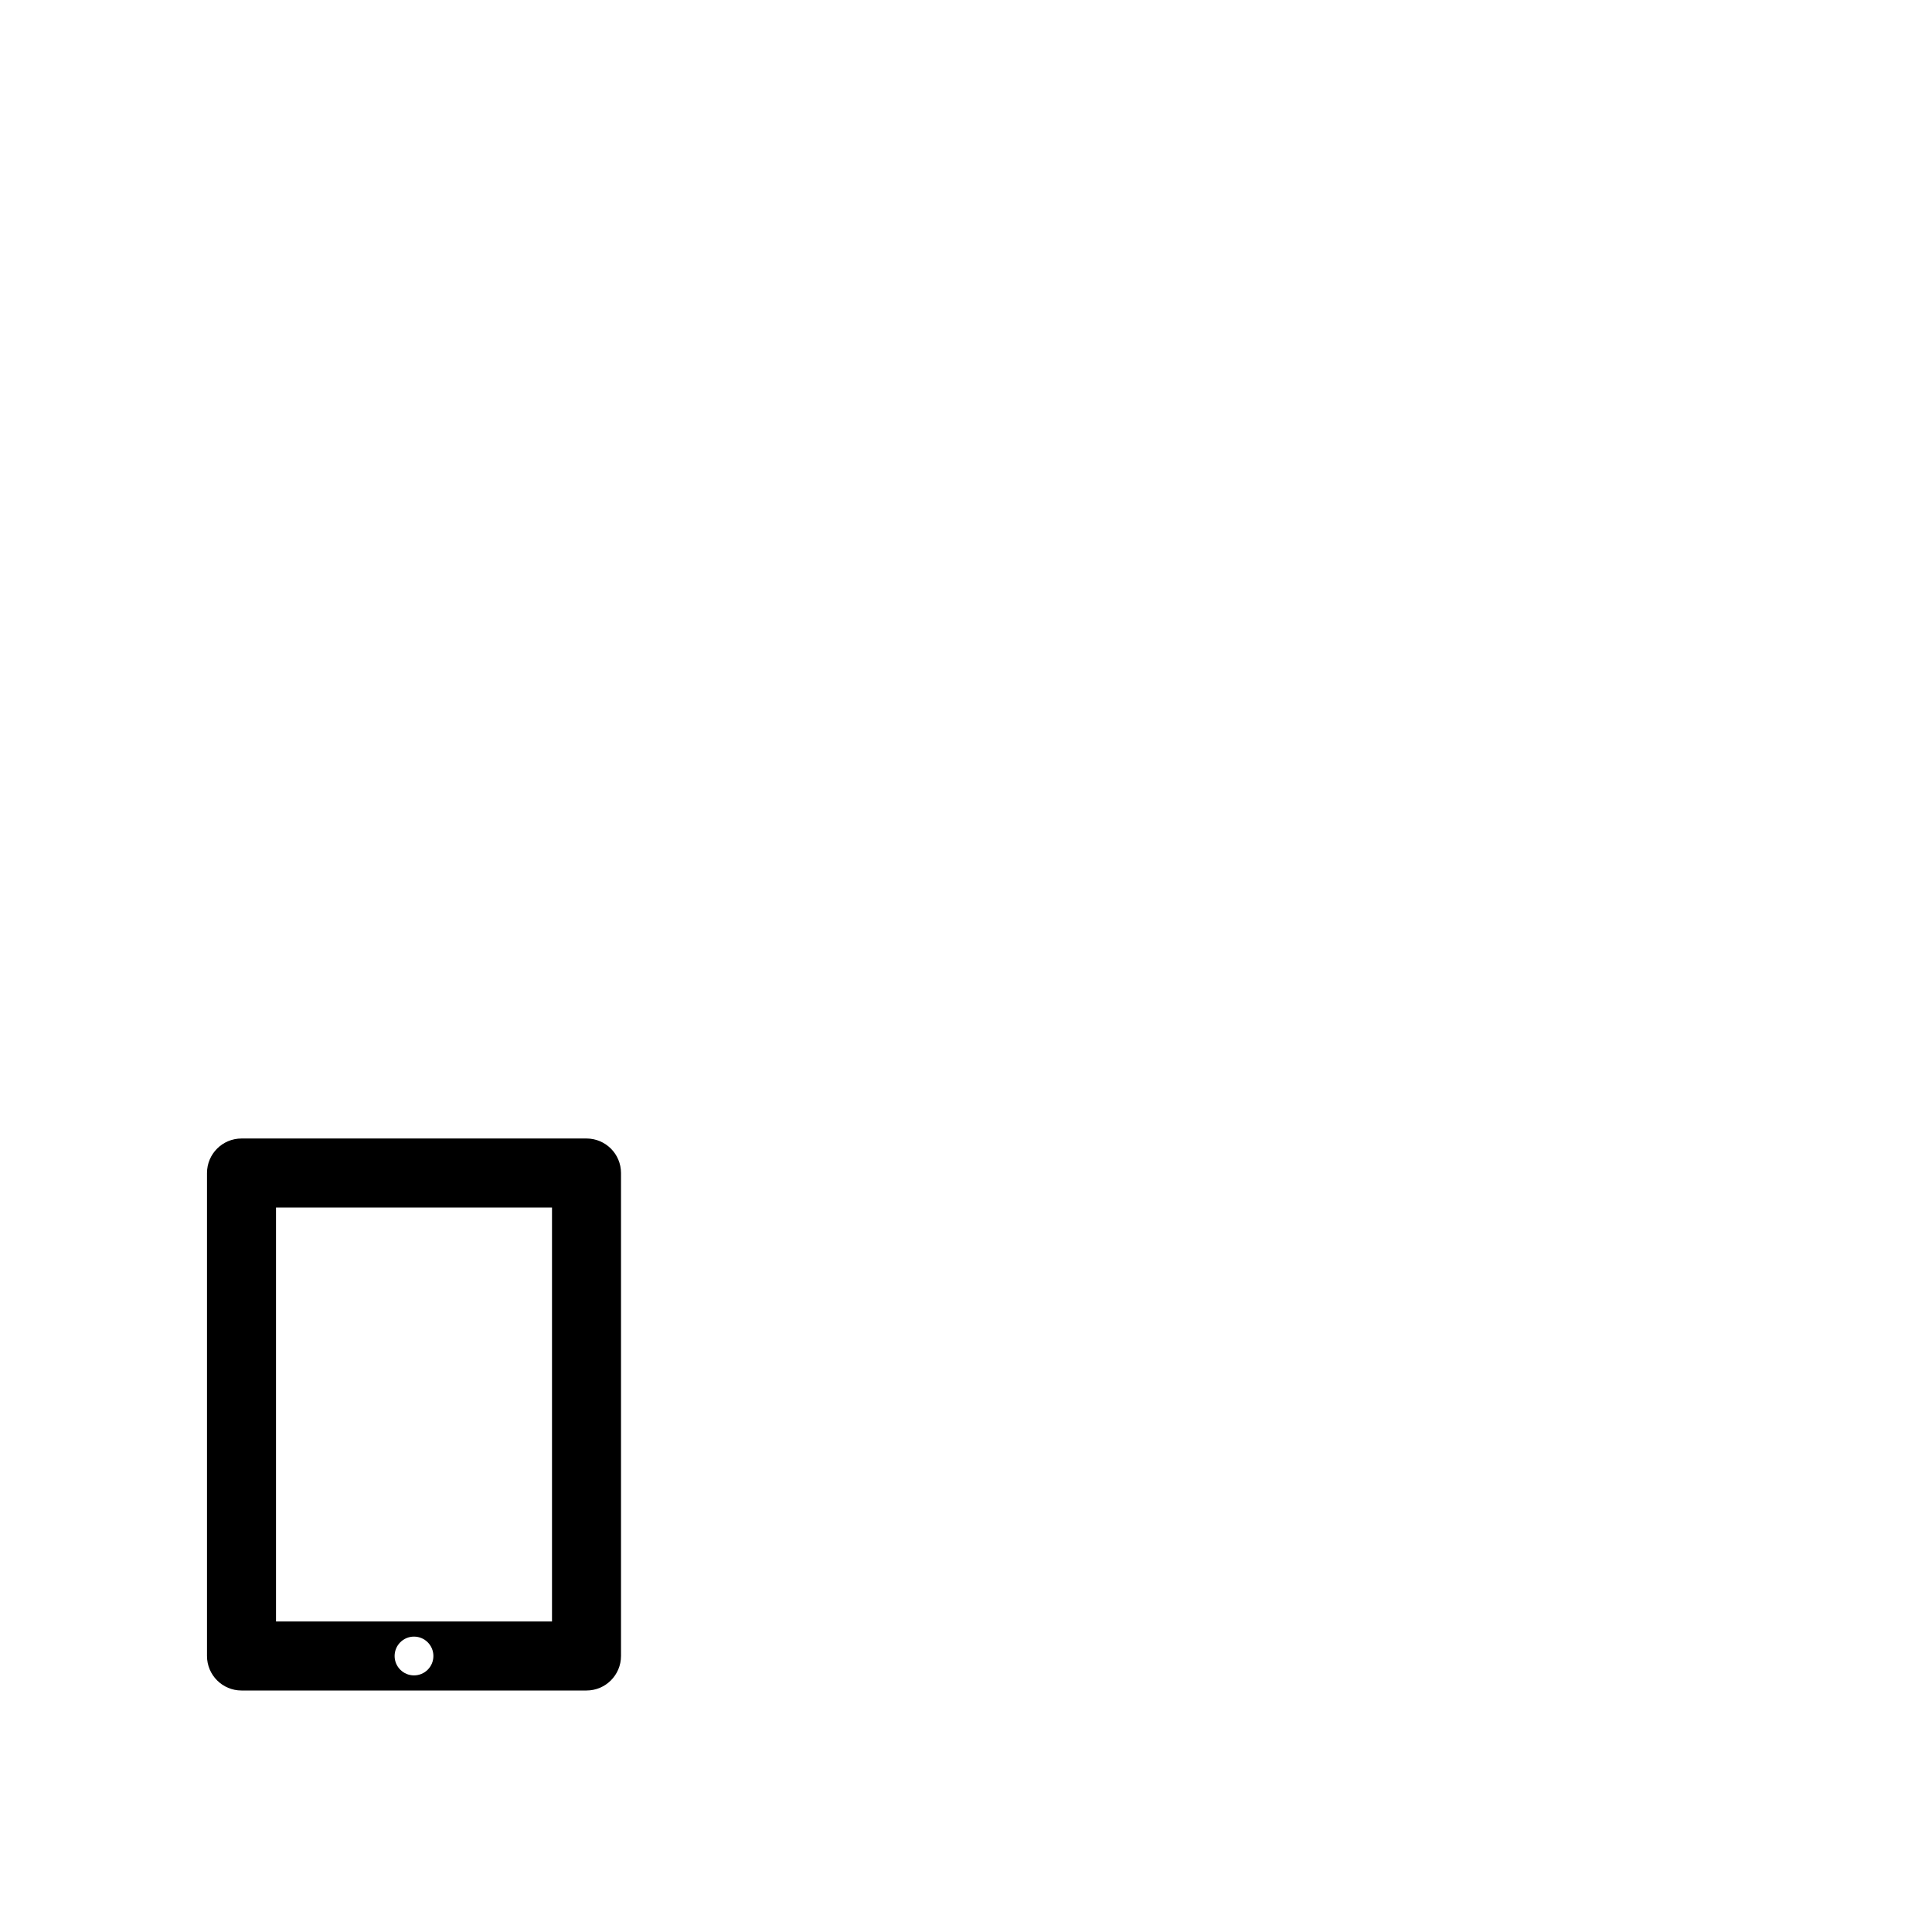 <?xml version="1.0" encoding="utf-8"?>
<svg width="1792" height="1792" xmlns="http://www.w3.org/2000/svg"><path d="M544 1568c17.664 0 32-14.336 32-32v-448c0-17.664-14.336-32-32-32H224c-17.664 0-32 14.336-32 32v448c0 17.664 14.336 32 32 32h320zm-160-14.016c-9.952 0-17.984-8.064-17.984-17.984s8.032-17.984 17.984-17.984 17.984 8.032 17.984 17.984-8.032 17.984-17.984 17.984zM256 1120h256v384H256v-384z" fill="undefined"/></svg>